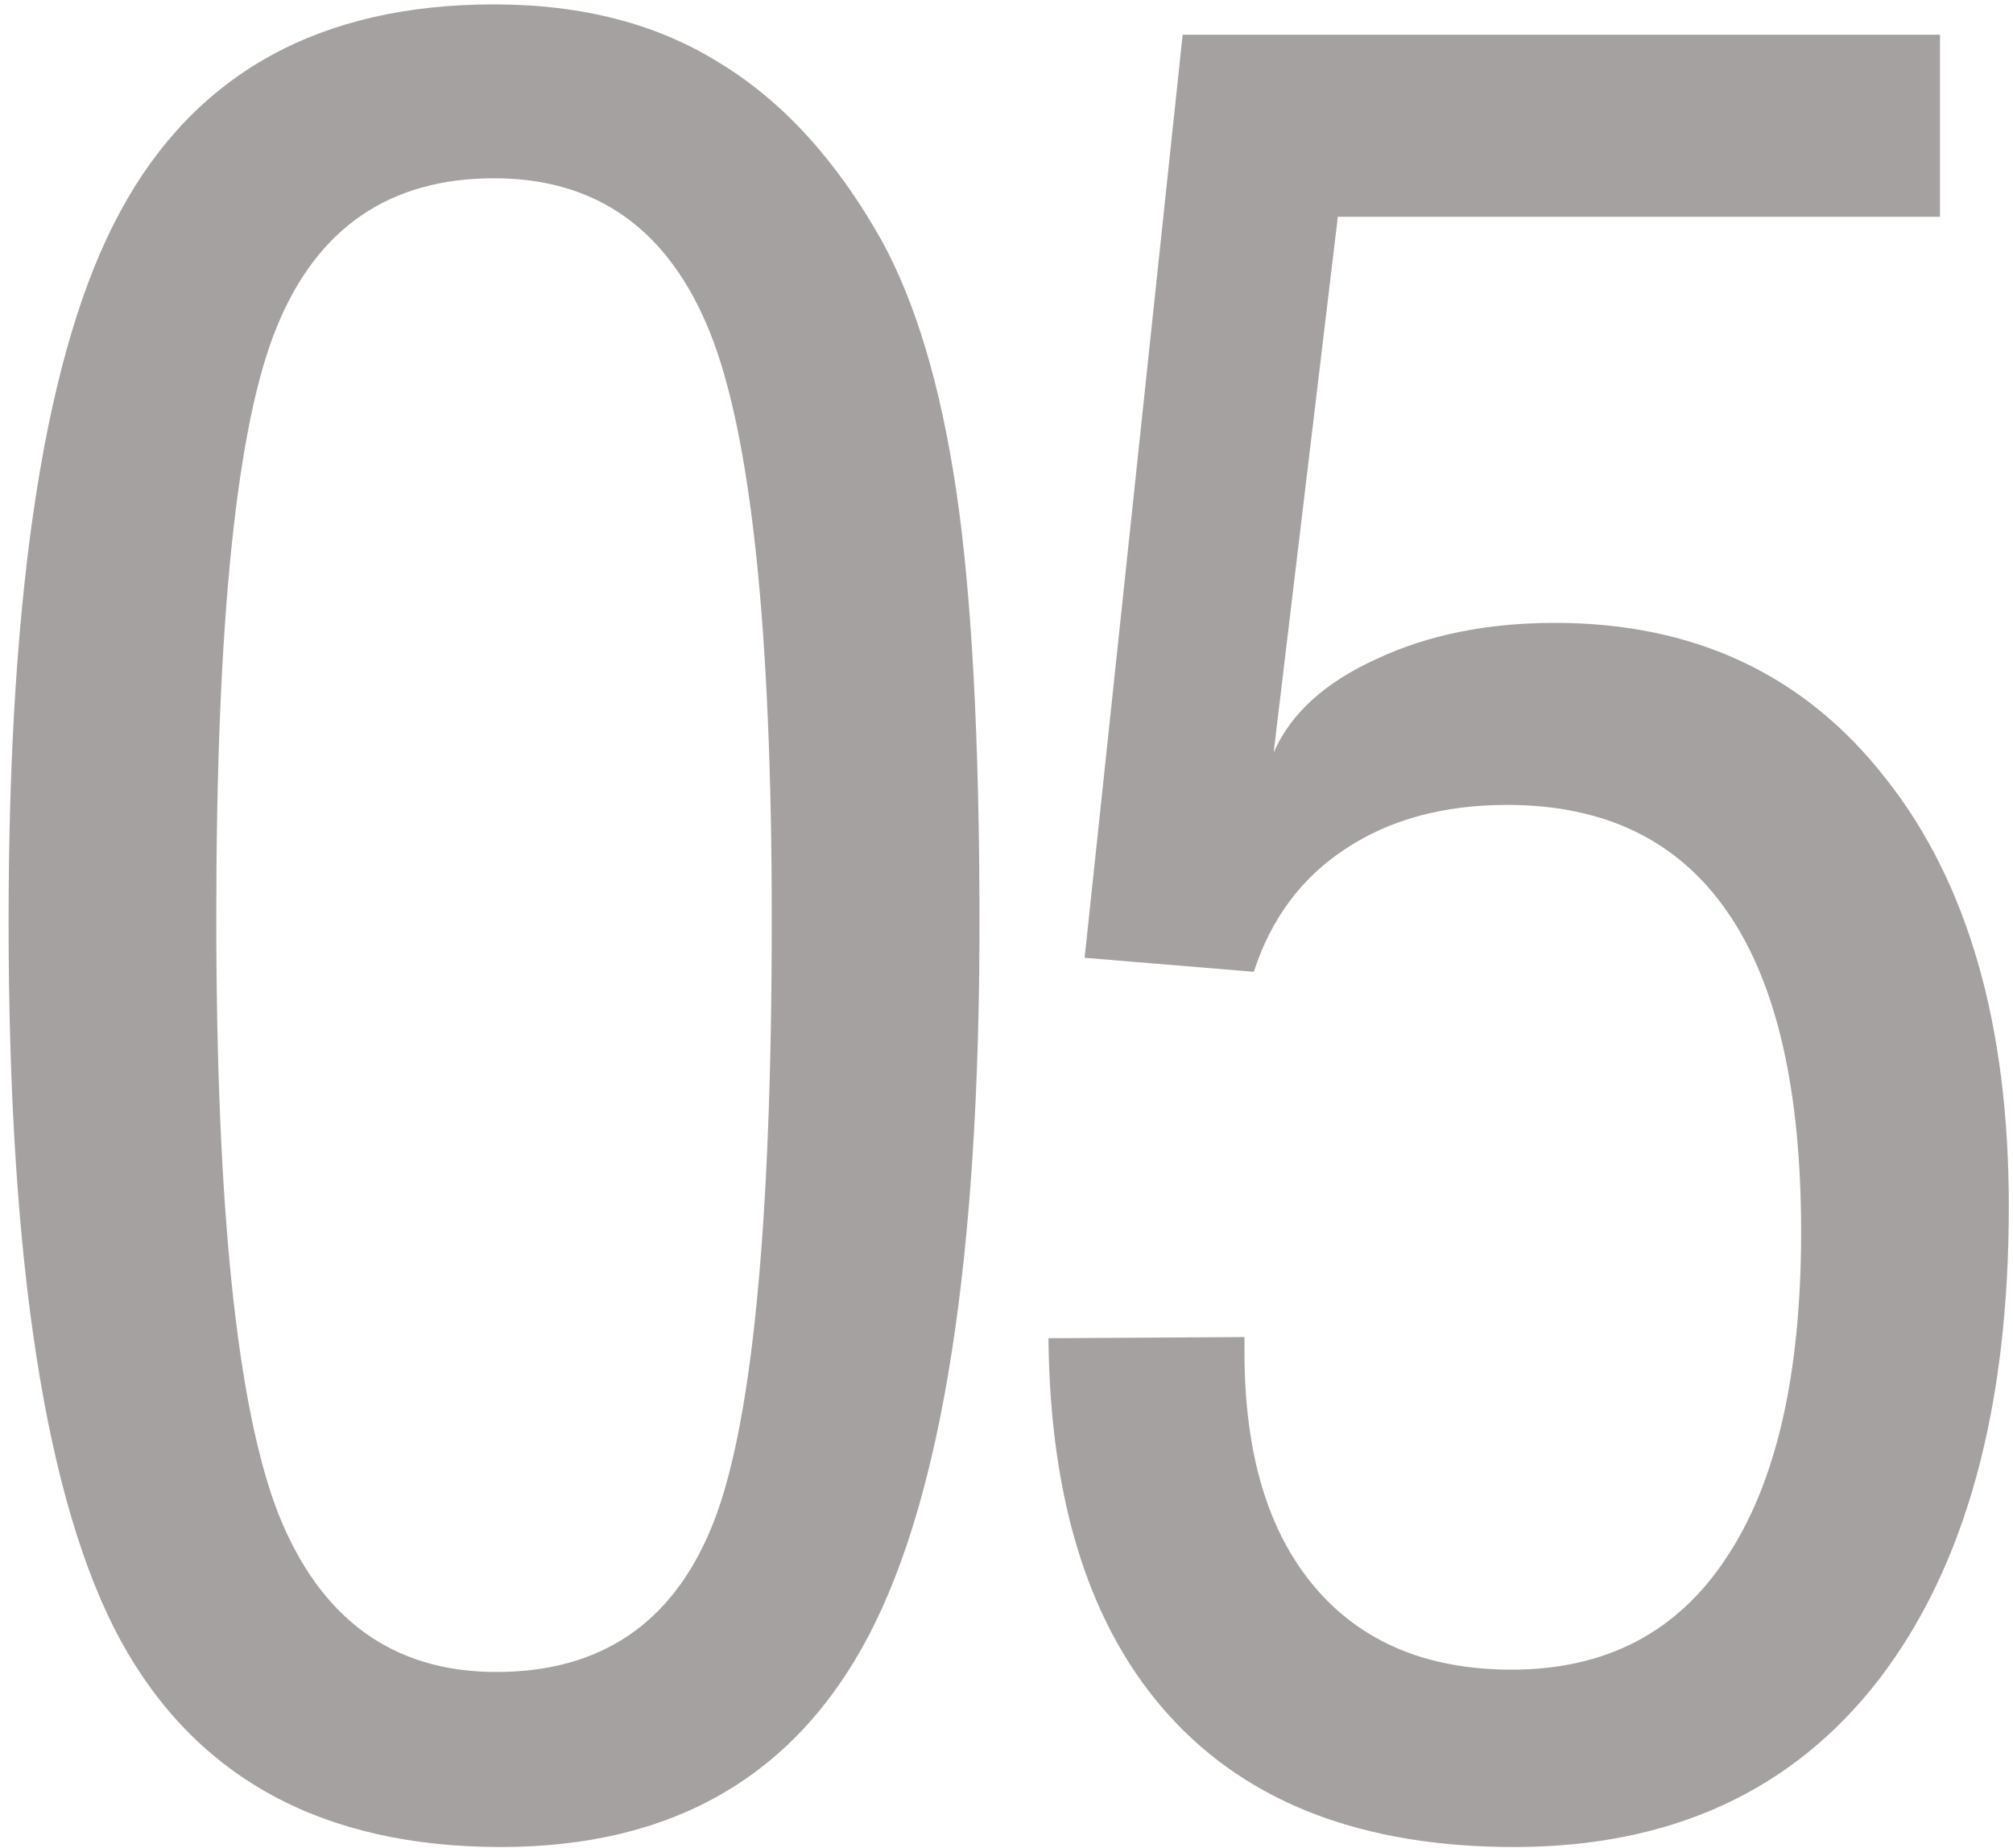 <svg width="219" height="201" viewBox="0 0 219 201" fill="none" xmlns="http://www.w3.org/2000/svg">
<path d="M23.531 99.754C23.531 131.408 25.774 153.032 30.26 164.627C34.83 176.137 42.743 181.893 54 181.893C65.257 181.893 73.043 176.688 77.359 166.277C81.76 155.783 83.961 133.693 83.961 100.008C83.961 68.608 81.718 47.322 77.232 36.15C72.747 24.979 64.918 19.393 53.746 19.393C42.405 19.393 34.534 24.767 30.133 35.516C25.732 46.18 23.531 67.592 23.531 99.754ZM0.934 100.262C0.934 63.615 4.996 37.843 13.121 22.947C21.246 7.967 34.788 0.477 53.746 0.477C63.31 0.477 71.477 2.592 78.248 6.824C85.103 10.971 90.986 17.404 95.894 26.121C99.618 32.892 102.327 41.948 104.02 53.289C105.712 64.63 106.559 80.372 106.559 100.516C106.559 136.824 102.538 162.638 94.498 177.957C86.458 193.276 73.128 200.936 54.508 200.936C35.126 200.936 21.331 193.445 13.121 178.465C4.996 163.484 0.934 137.417 0.934 100.262ZM114.064 145.584L135.392 145.457V147.107C135.392 158.11 137.931 166.616 143.009 172.625C148.088 178.634 155.239 181.639 164.464 181.639C174.705 181.639 182.492 177.576 187.824 169.451C193.24 161.326 195.949 149.52 195.949 134.031C195.949 118.543 193.283 106.948 187.951 99.246C182.619 91.46 174.621 87.566 163.957 87.566C157.017 87.566 151.134 89.174 146.31 92.391C141.571 95.522 138.27 99.966 136.408 105.721L118 104.197L128.664 3.777H211.056V23.582H145.548L138.566 81.853C140.428 77.622 144.152 74.236 149.738 71.697C155.324 69.074 161.798 67.762 169.162 67.762C184.396 67.762 196.414 73.432 205.216 84.773C214.103 96.03 218.546 111.518 218.546 131.238C218.546 153.243 213.849 170.382 204.455 182.654C195.06 194.842 181.815 200.936 164.718 200.936C148.384 200.936 135.9 196.196 127.267 186.717C118.634 177.238 114.233 163.527 114.064 145.584Z" fill="#A6A1A1"/>
</svg>
